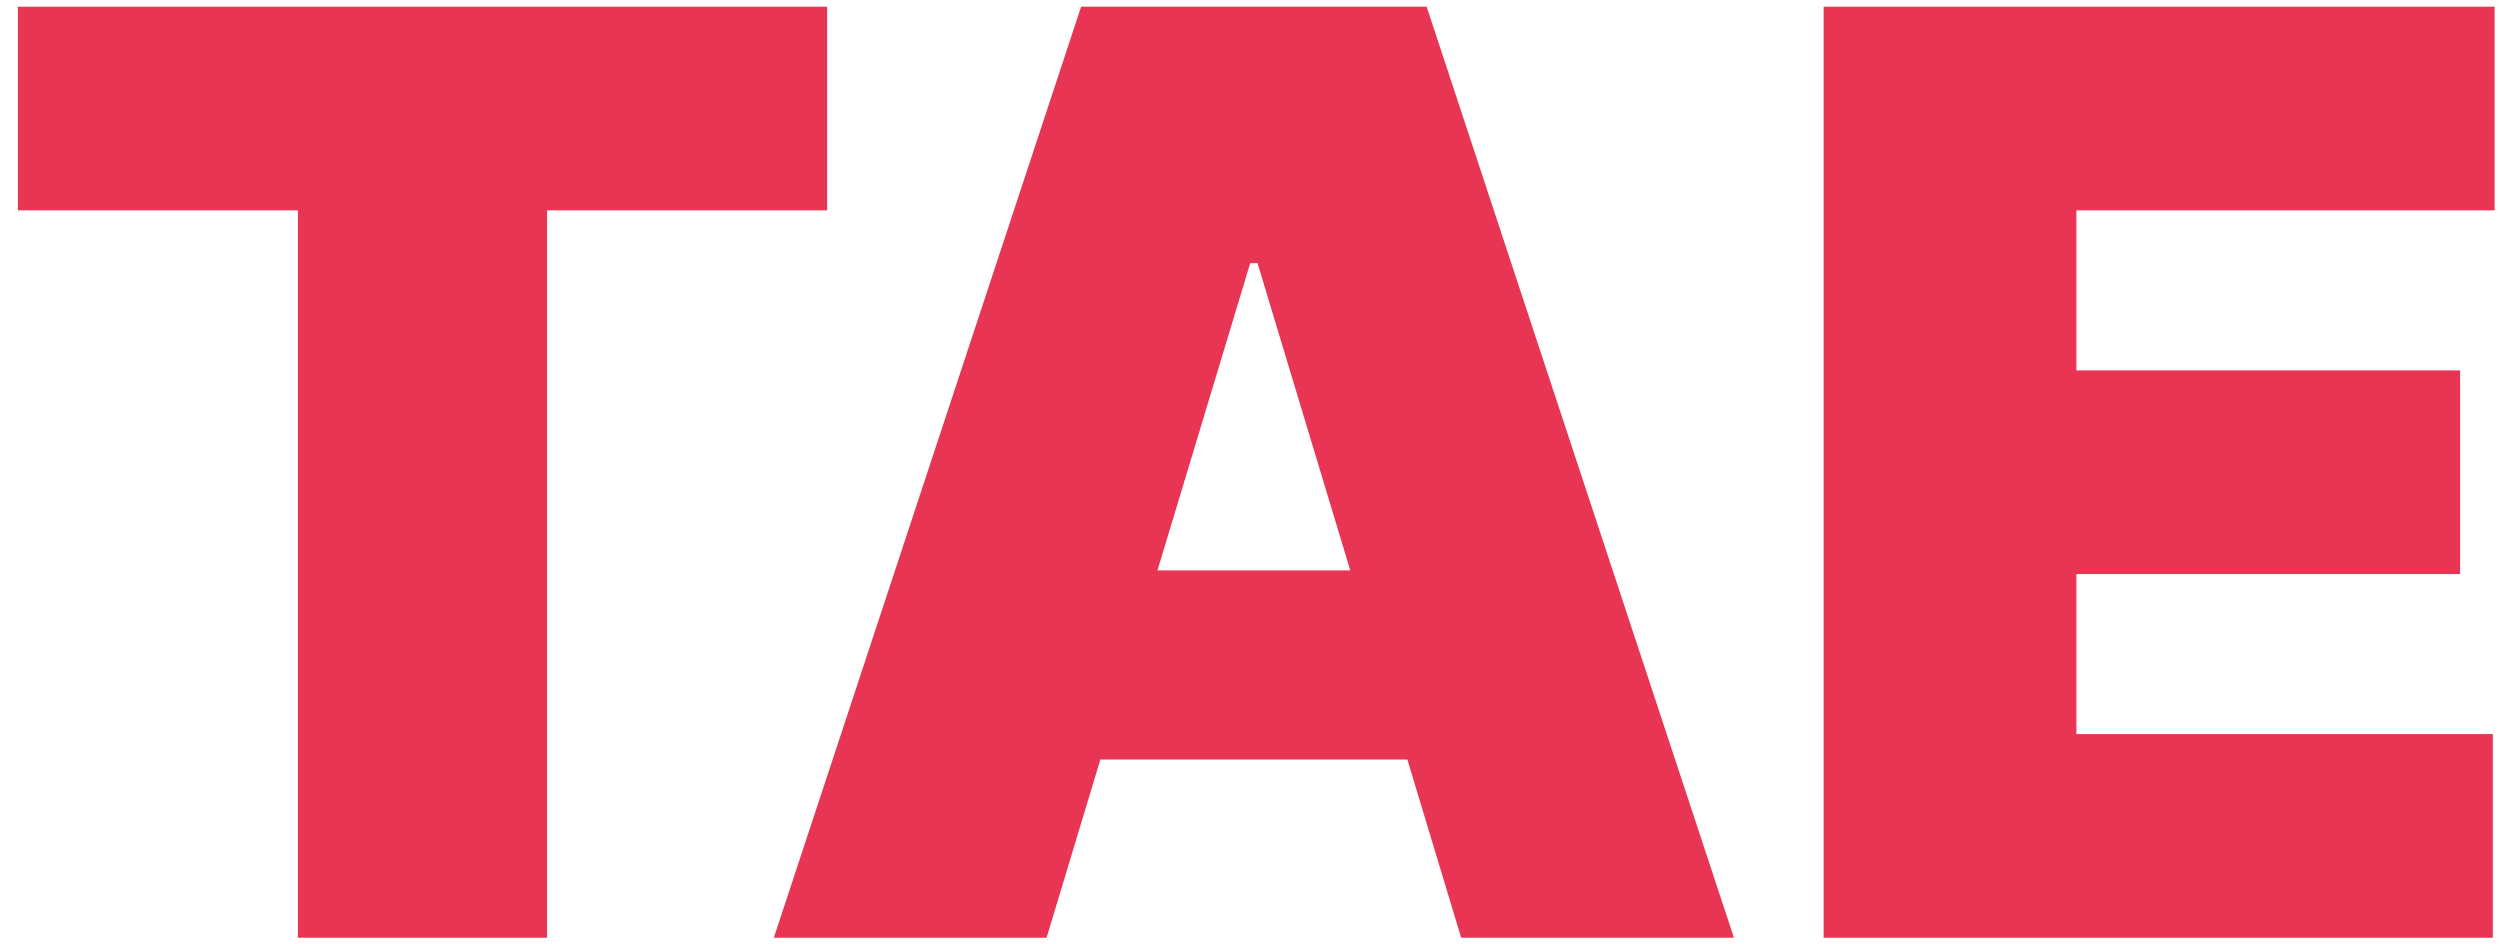 <svg width="90" height="34" viewBox="0 0 90 34" fill="none" xmlns="http://www.w3.org/2000/svg">
<path d="M65.65 33.759V0.241H89.807V7.573H74.75V13.334H88.563V20.666H74.75V26.427H89.742V33.759H65.65Z" fill="#E73553"/>
<path d="M37.676 33.759H27.857L38.92 0.241H51.359L62.422 33.759H52.602L45.27 9.472H45.008L37.676 33.759ZM35.843 20.535H54.304V27.344H35.843V20.535Z" fill="#E73553"/>
<path d="M0.644 7.573V0.241H29.776V7.573H19.694V33.759H10.725V7.573H0.644Z" fill="#E73553"/>
</svg>

